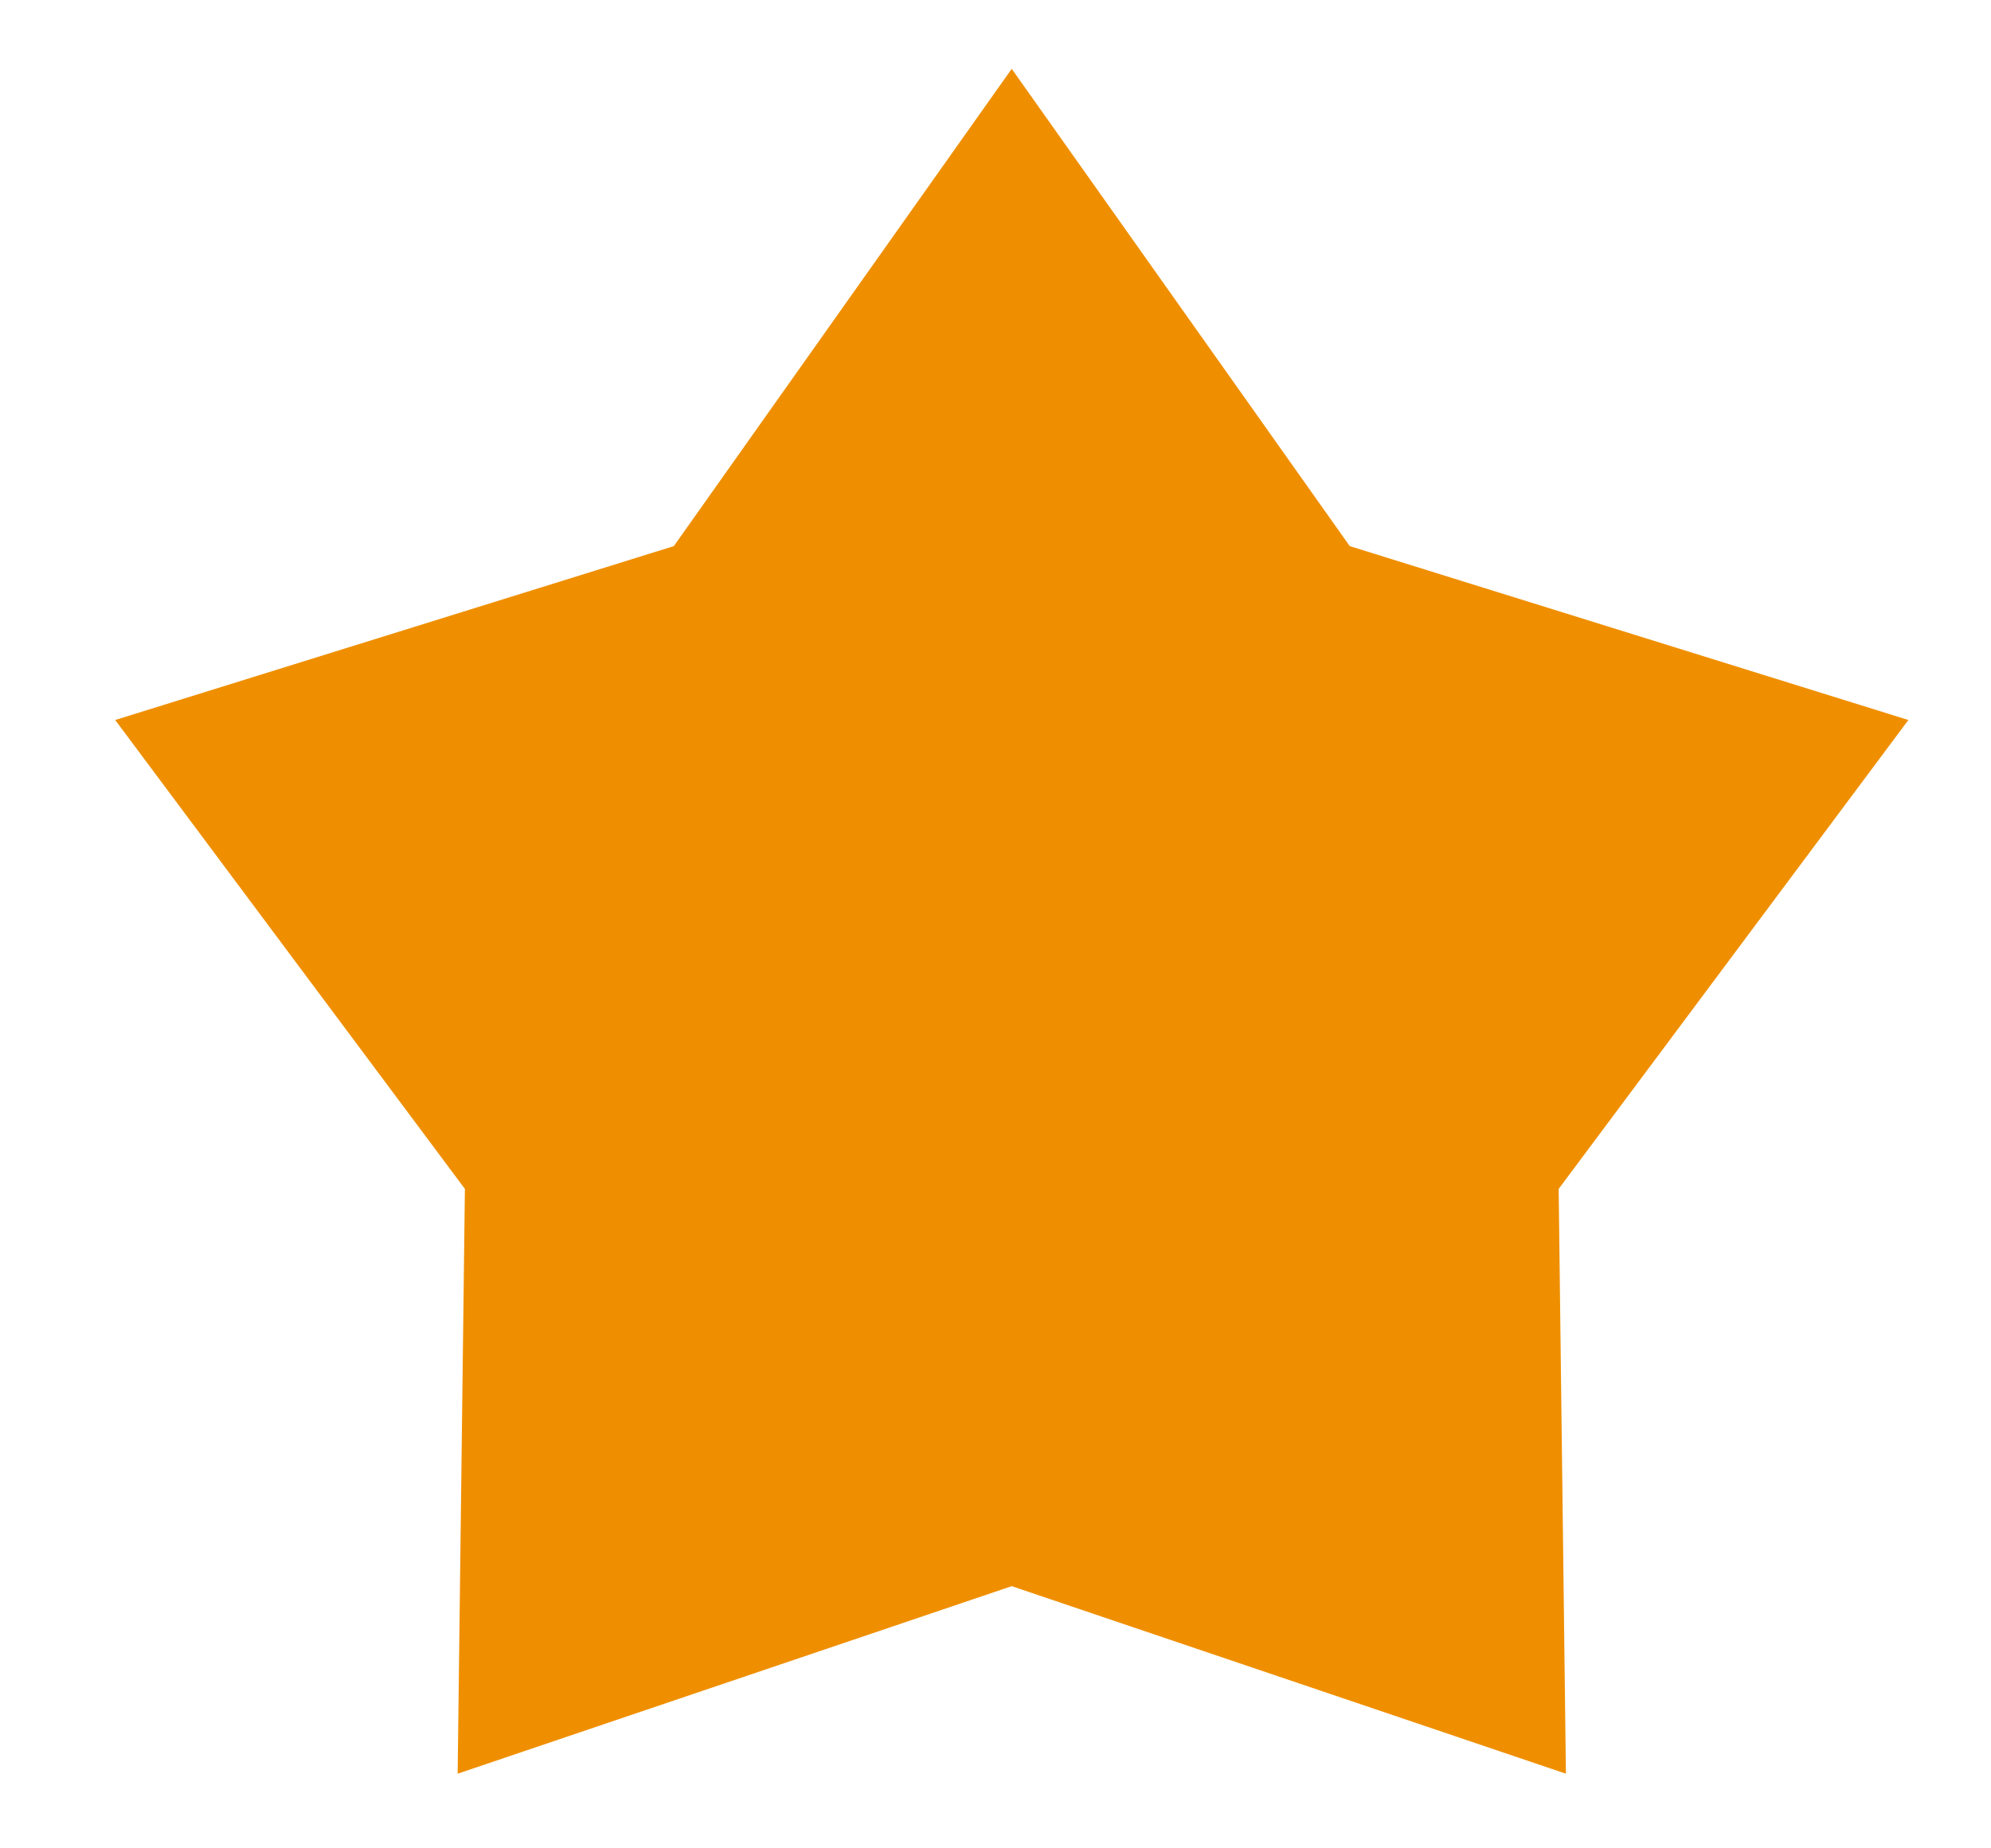 <svg xmlns="http://www.w3.org/2000/svg" width="14" height="13" viewBox="0 0 14 13" fill="none">
    <path
        d="M7.114 0.484L9.491 3.841L13.419 5.064L10.96 8.362L11.011 12.475L7.114 11.156L3.218 12.475L3.269 8.362L0.81 5.064L4.738 3.841L7.114 0.484Z"
        fill="#EF8F00" />
</svg>